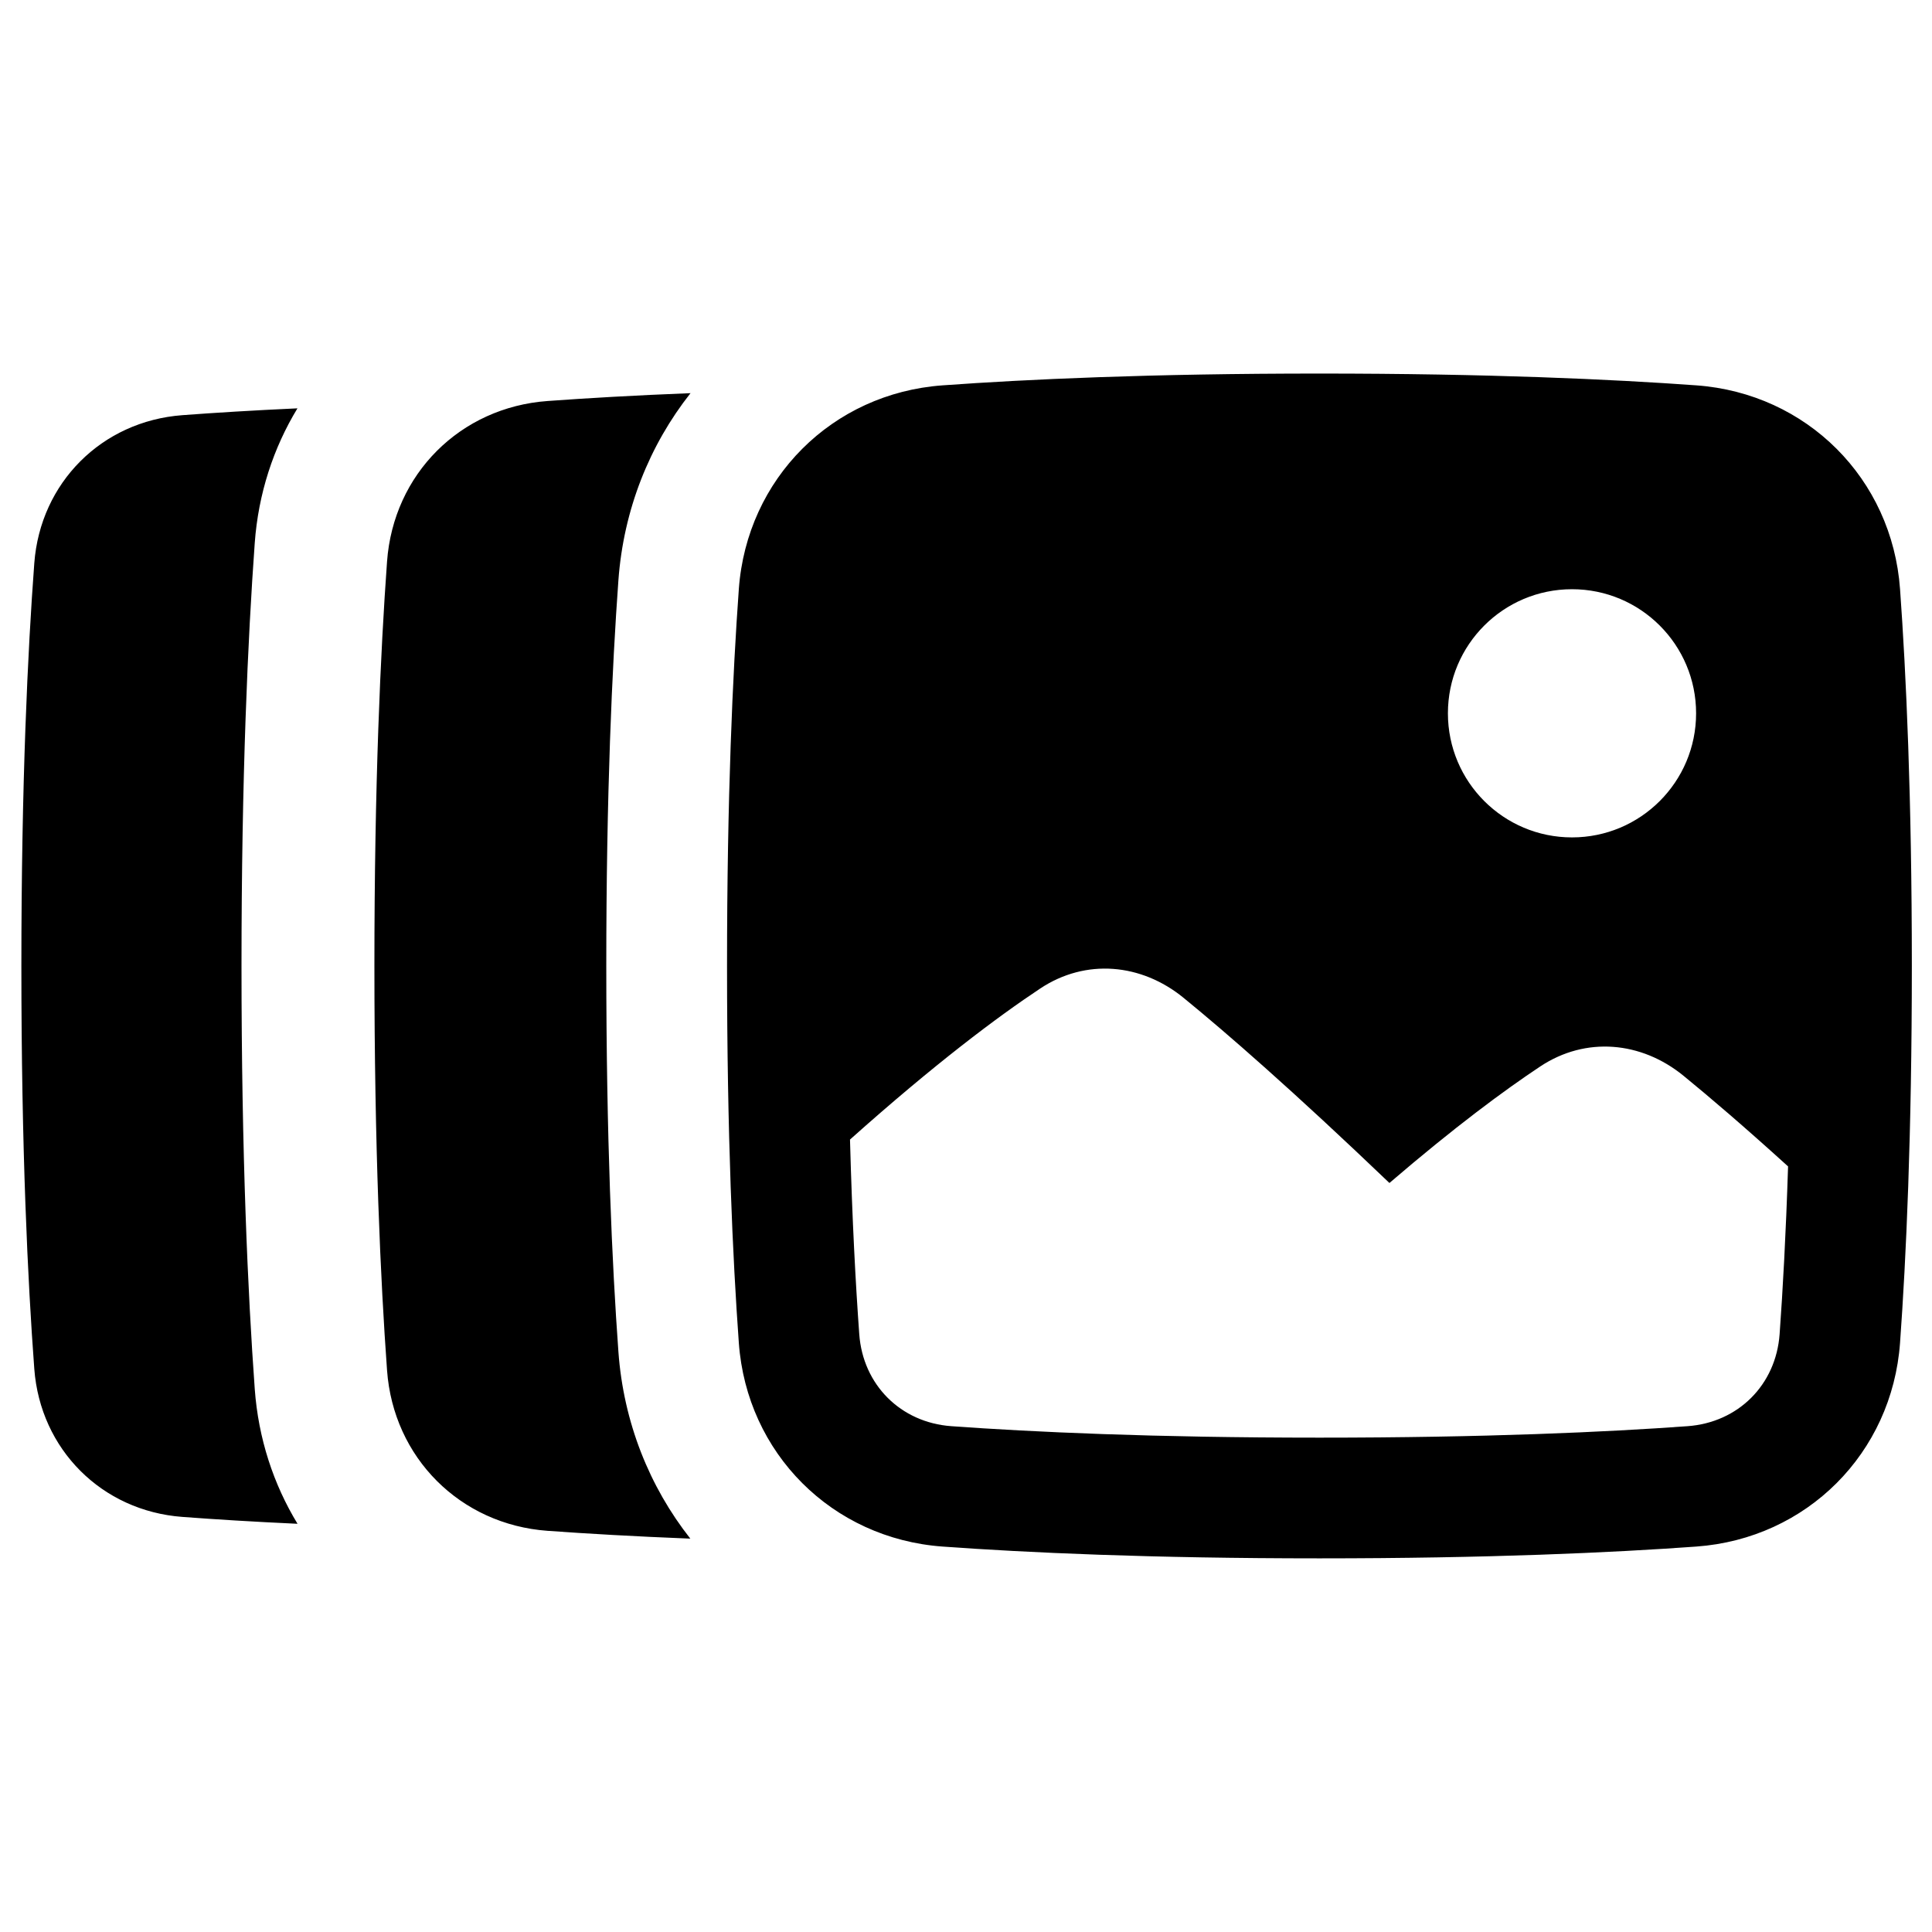 <svg xmlns="http://www.w3.org/2000/svg" fill="none" viewBox="0 0 48 48"><g id="gallery-slide--gallery-slide-list-stack-album"><path id="Union" fill="#000000" fill-rule="evenodd" d="M21.348 33.147c-0.089 -1.229 -0.176 -2.831 -0.23 -4.835 2.111 -1.885 3.663 -3.047 4.728 -3.754 1.129 -0.749 2.509 -0.624 3.557 0.231 1.072 0.875 2.717 2.306 5.117 4.602 1.62 -1.391 2.855 -2.303 3.748 -2.896 1.129 -0.749 2.509 -0.624 3.557 0.231 0.645 0.527 1.499 1.255 2.599 2.253 -0.054 1.696 -0.131 3.078 -0.21 4.168 -0.091 1.258 -1.028 2.195 -2.286 2.286 -2.01 0.146 -5.014 0.285 -9.147 0.285 -4.133 0 -7.138 -0.14 -9.147 -0.285 -1.258 -0.091 -2.195 -1.028 -2.286 -2.286Zm2.069 -23.573c2.087 -0.151 5.164 -0.293 9.364 -0.293 4.2 0 7.277 0.142 9.364 0.293 2.743 0.199 4.863 2.318 5.061 5.061 0.151 2.087 0.293 5.164 0.293 9.364 0 4.2 -0.142 7.277 -0.293 9.364 -0.199 2.743 -2.318 4.863 -5.061 5.061 -2.087 0.151 -5.164 0.293 -9.364 0.293 -4.2 0 -7.277 -0.142 -9.364 -0.293 -2.743 -0.199 -4.863 -2.318 -5.061 -5.061 -0.151 -2.087 -0.293 -5.164 -0.293 -9.364 0 -4.2 0.142 -7.277 0.293 -9.364 0.199 -2.743 2.318 -4.863 5.061 -5.061ZM39.056 20.805c1.703 0 3.083 -1.38 3.083 -3.083s-1.38 -3.083 -3.083 -3.083 -3.083 1.38 -3.083 3.083 1.38 3.083 3.083 3.083ZM17.154 9.768c-1.398 0.055 -2.577 0.124 -3.55 0.195 -2.171 0.157 -3.83 1.816 -3.988 3.988 -0.161 2.223 -0.314 5.524 -0.314 10.047 0 4.523 0.153 7.824 0.314 10.047 0.157 2.171 1.816 3.83 3.988 3.988 0.972 0.07 2.15 0.139 3.547 0.194 -1.015 -1.289 -1.66 -2.887 -1.787 -4.646 -0.157 -2.164 -0.301 -5.313 -0.301 -9.581s0.144 -7.417 0.301 -9.581c0.128 -1.761 0.774 -3.361 1.791 -4.65Zm-9.764 0.377c-0.597 0.982 -0.972 2.119 -1.061 3.347C6.159 15.845 6 19.299 6 23.999c0 4.7 0.159 8.154 0.329 10.508 0.089 1.23 0.465 2.368 1.063 3.351 -1.111 -0.051 -2.063 -0.111 -2.863 -0.171 -2 -0.15 -3.527 -1.677 -3.677 -3.677C0.69 31.84 0.531 28.555 0.531 24.001s0.159 -7.839 0.321 -10.009c0.15 -2 1.677 -3.527 3.677 -3.677 0.8 -0.06 1.751 -0.119 2.861 -0.17Z" clip-rule="evenodd" stroke-width="1"></path></g></svg>